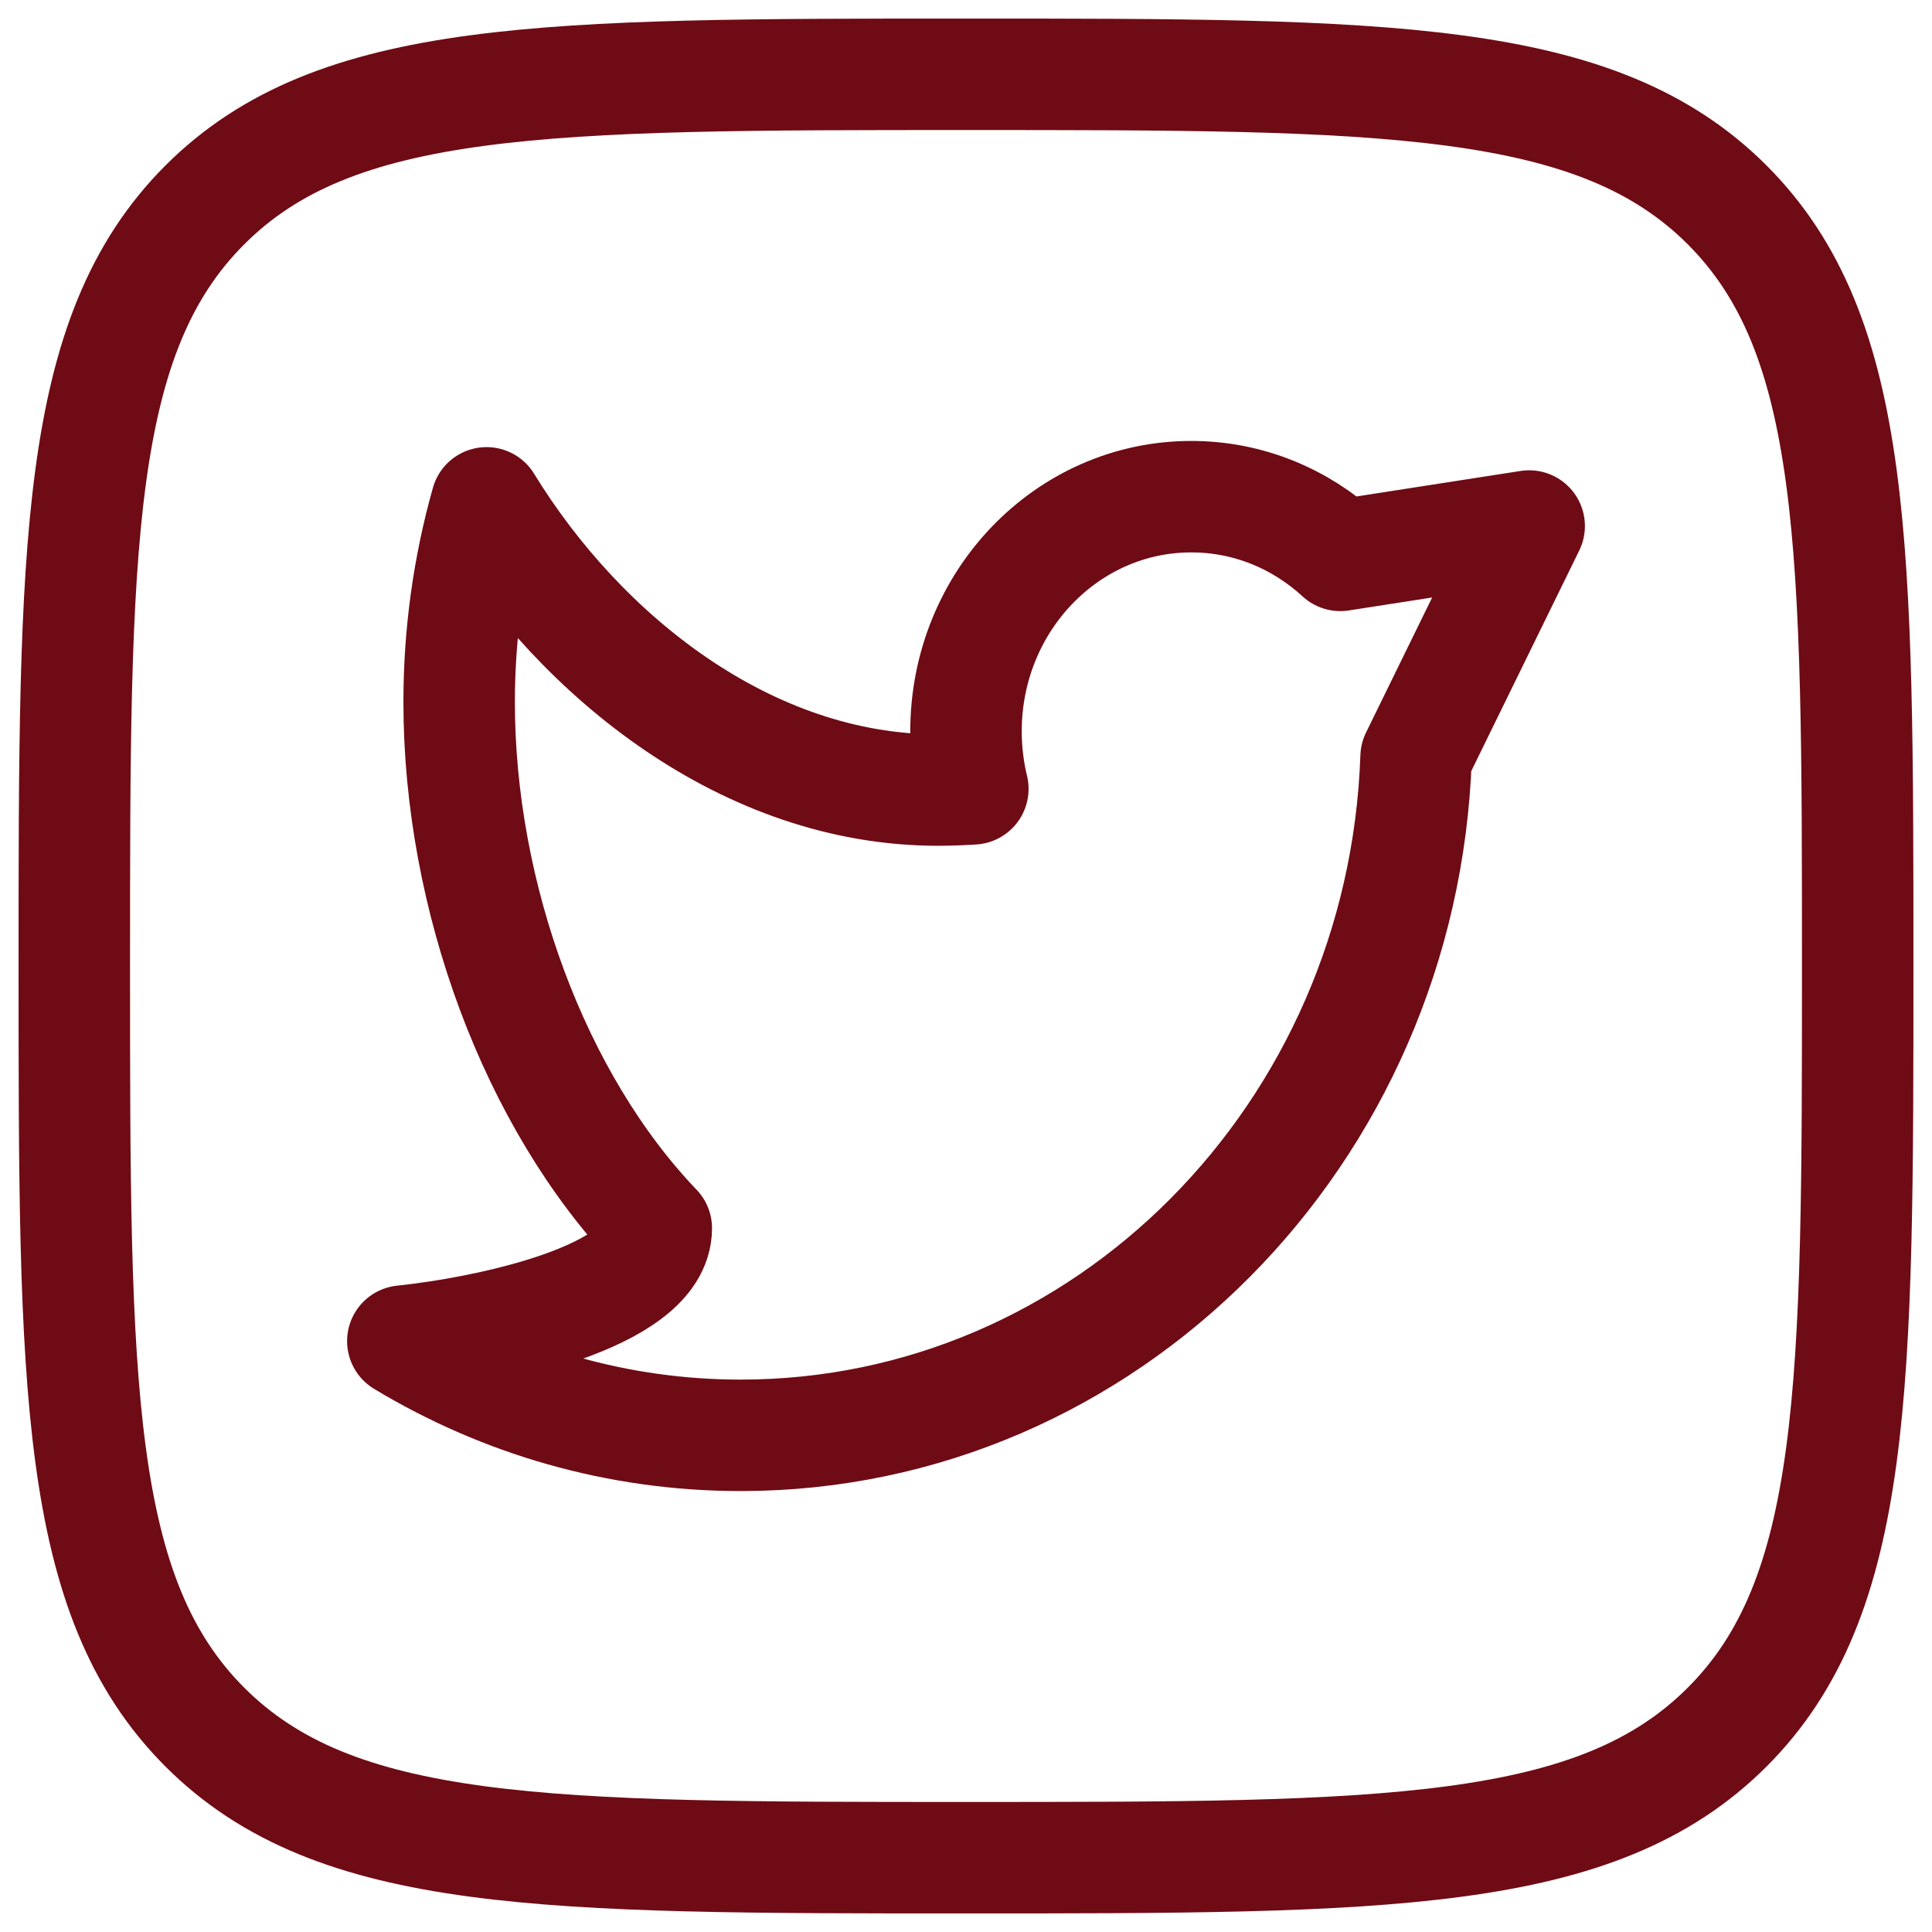 <svg xmlns="http://www.w3.org/2000/svg" width="26" height="26" viewBox="0 0 26 26" fill="none"><path d="M16.032 6.684C14.357 6.684 13 8.098 13 9.842C13 10.109 13.032 10.368 13.092 10.616C12.936 10.626 12.779 10.632 12.621 10.632C10.069 10.632 7.827 8.853 6.548 6.767C6.308 7.617 6.179 8.517 6.179 9.447C6.179 12.058 7.192 14.816 8.832 16.529C8.832 17.458 6.558 17.929 5.421 18.048C6.759 18.855 8.312 19.316 9.968 19.316C14.88 19.316 18.883 15.26 19.057 10.188L20.579 7.079L18.037 7.474C17.502 6.982 16.8 6.684 16.032 6.684Z" stroke="#6F0B15" stroke-width="1.5" stroke-linejoin="round"></path><path d="M1 13C1 7.343 1 4.515 2.757 2.757C4.515 1 7.343 1 13 1C18.657 1 21.485 1 23.243 2.757C25 4.515 25 7.343 25 13C25 18.657 25 21.485 23.243 23.243C21.485 25 18.657 25 13 25C7.343 25 4.515 25 2.757 23.243C1 21.485 1 18.657 1 13Z" stroke="#6F0B15" stroke-width="1.5" stroke-linejoin="round"></path></svg>